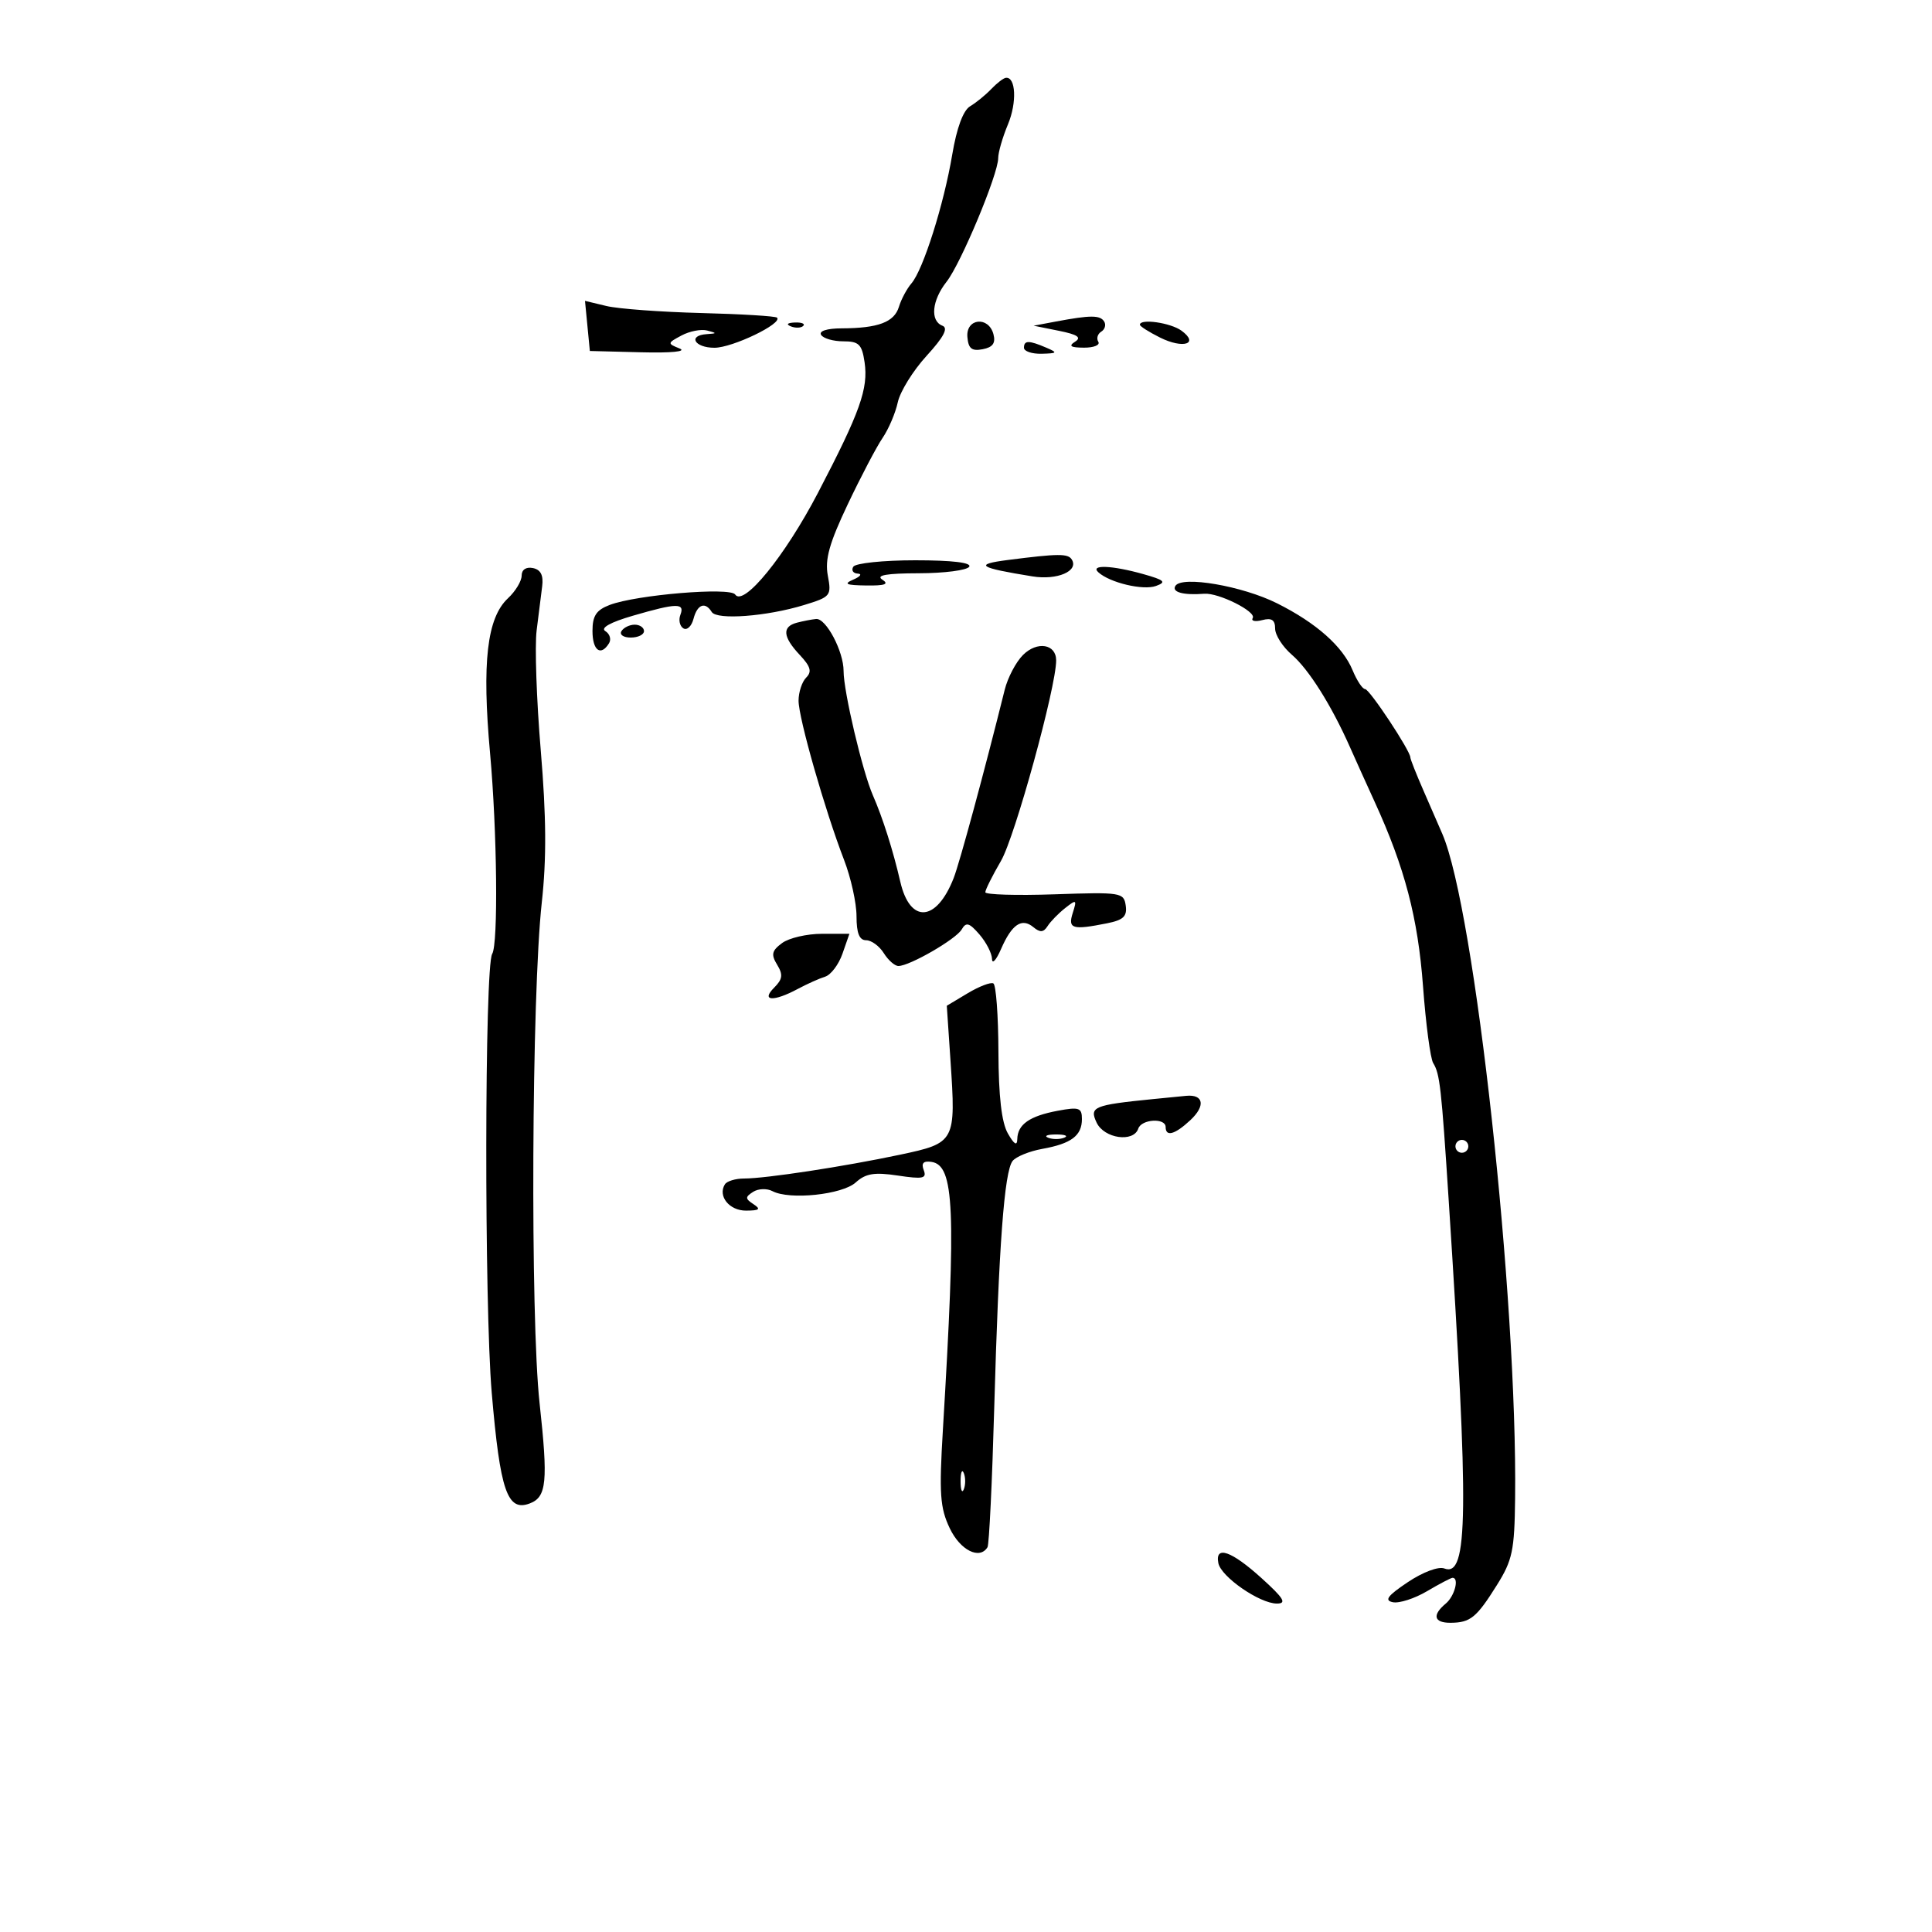 <svg xmlns="http://www.w3.org/2000/svg" width="300" height="300" viewBox="0 0 300 300" version="1.1">
	<path d="M 153.912 13.833 C 153.039 14.750, 151.567 15.950, 150.640 16.500 C 149.565 17.138, 148.561 19.851, 147.864 24 C 146.566 31.728, 143.346 41.901, 141.532 44 C 140.820 44.825, 139.943 46.464, 139.585 47.642 C 138.859 50.028, 136.366 50.966, 130.691 50.986 C 128.409 50.995, 127.130 51.401, 127.500 52 C 127.840 52.550, 129.390 53, 130.946 53 C 133.371 53, 133.841 53.463, 134.252 56.250 C 134.854 60.338, 133.556 63.977, 127.027 76.500 C 121.890 86.352, 115.442 94.272, 114.154 92.312 C 113.387 91.145, 98.825 92.356, 94.682 93.931 C 92.589 94.727, 92 95.614, 92 97.975 C 92 101.010, 93.285 101.967, 94.569 99.888 C 94.947 99.277, 94.689 98.426, 93.996 97.998 C 93.199 97.505, 94.770 96.627, 98.272 95.609 C 105.108 93.622, 106.368 93.598, 105.651 95.468 C 105.341 96.275, 105.548 97.221, 106.111 97.569 C 106.674 97.917, 107.382 97.256, 107.684 96.101 C 108.276 93.837, 109.496 93.376, 110.518 95.029 C 111.306 96.304, 119.035 95.725, 124.827 93.957 C 128.992 92.687, 129.132 92.515, 128.543 89.378 C 128.070 86.858, 128.772 84.347, 131.638 78.309 C 133.676 74.014, 136.111 69.375, 137.048 68 C 137.985 66.625, 139.047 64.134, 139.408 62.464 C 139.769 60.794, 141.779 57.553, 143.875 55.260 C 146.550 52.333, 147.285 50.940, 146.342 50.578 C 144.397 49.831, 144.696 46.656, 146.986 43.744 C 149.210 40.917, 155 27.051, 155 24.551 C 155 23.663, 155.682 21.303, 156.516 19.307 C 157.929 15.926, 157.743 11.893, 156.183 12.083 C 155.807 12.129, 154.786 12.917, 153.912 13.833 M 91.215 50.609 L 91.592 54.500 99.546 54.703 C 104.276 54.824, 106.698 54.583, 105.522 54.110 C 103.608 53.340, 103.618 53.275, 105.825 52.094 C 107.079 51.423, 108.869 51.075, 109.802 51.321 C 111.355 51.730, 111.350 51.778, 109.750 51.884 C 106.754 52.083, 107.835 54, 110.943 54 C 113.736 54, 121.565 50.232, 120.657 49.324 C 120.422 49.089, 115.115 48.765, 108.865 48.606 C 102.614 48.446, 96.001 47.956, 94.169 47.517 L 90.838 46.718 91.215 50.609 M 164 49.919 L 160.500 50.575 164.431 51.367 C 167.328 51.950, 167.985 52.397, 166.931 53.064 C 165.878 53.730, 166.242 53.973, 168.309 53.985 C 169.854 53.993, 170.859 53.581, 170.543 53.069 C 170.226 52.557, 170.432 51.851, 171 51.500 C 171.568 51.149, 171.774 50.443, 171.457 49.931 C 170.831 48.918, 169.357 48.915, 164 49.919 M 122.813 50.683 C 123.534 50.972, 124.397 50.936, 124.729 50.604 C 125.061 50.272, 124.471 50.036, 123.417 50.079 C 122.252 50.127, 122.015 50.364, 122.813 50.683 M 150.215 52.322 C 150.364 54.131, 150.889 54.553, 152.585 54.228 C 154.156 53.928, 154.625 53.281, 154.265 51.906 C 153.518 49.048, 149.974 49.413, 150.215 52.322 M 177 50.427 C 177 50.661, 178.405 51.554, 180.121 52.411 C 183.730 54.211, 186.270 53.402, 183.460 51.347 C 181.769 50.111, 177 49.431, 177 50.427 M 159 54 C 159 54.550, 160.238 54.968, 161.750 54.930 C 164.187 54.867, 164.272 54.762, 162.500 54 C 159.769 52.826, 159 52.826, 159 54 M 156.500 86.955 C 151.167 87.639, 151.931 88.148, 160.326 89.502 C 164.164 90.121, 167.536 88.676, 166.430 86.887 C 165.844 85.938, 164.353 85.948, 156.500 86.955 M 132.500 88 C 132.160 88.550, 132.471 89.032, 133.191 89.070 C 133.911 89.109, 133.600 89.527, 132.500 90 C 130.929 90.675, 131.357 90.871, 134.500 90.914 C 137.434 90.955, 138.100 90.711, 137 90 C 135.955 89.324, 137.679 89.026, 142.691 89.015 C 146.646 89.007, 150.160 88.550, 150.500 88 C 150.895 87.362, 147.863 87, 142.118 87 C 137.168 87, 132.840 87.450, 132.500 88 M 81 89.388 C 81 90.232, 80.048 91.809, 78.883 92.894 C 75.614 95.940, 74.817 102.843, 76.100 117 C 77.193 129.056, 77.377 146.581, 76.427 148.118 C 75.243 150.034, 75.189 202.605, 76.356 216.274 C 77.662 231.554, 78.779 234.789, 82.284 233.444 C 84.886 232.446, 85.117 230.054, 83.788 217.905 C 82.329 204.567, 82.549 154.444, 84.129 140.129 C 84.876 133.364, 84.831 126.803, 83.969 116.531 C 83.312 108.706, 83.023 100.323, 83.327 97.902 C 83.631 95.481, 84.020 92.389, 84.190 91.031 C 84.404 89.323, 83.961 88.453, 82.750 88.208 C 81.690 87.993, 81 88.458, 81 89.388 M 170.550 88.864 C 172.336 90.487, 177.498 91.712, 179.500 90.988 C 181.169 90.384, 180.839 90.078, 177.500 89.138 C 172.695 87.784, 169.212 87.647, 170.550 88.864 M 182.515 90.975 C 181.912 91.952, 183.750 92.452, 187 92.197 C 189.223 92.023, 195.130 94.981, 194.522 95.965 C 194.233 96.432, 194.898 96.578, 195.999 96.290 C 197.463 95.907, 198 96.259, 198 97.602 C 198 98.611, 199.170 100.442, 200.600 101.670 C 203.220 103.922, 206.756 109.542, 209.615 116 C 210.468 117.925, 212.195 121.750, 213.454 124.500 C 218.134 134.721, 220.176 142.511, 220.966 153.148 C 221.400 159.004, 222.111 164.370, 222.544 165.071 C 223.584 166.754, 223.813 168.789, 224.960 186.500 C 228.108 235.123, 227.989 244.977, 224.274 243.552 C 223.364 243.203, 220.937 244.114, 218.593 245.684 C 215.450 247.789, 214.914 248.510, 216.283 248.792 C 217.263 248.994, 219.651 248.223, 221.590 247.080 C 223.528 245.936, 225.314 245, 225.557 245 C 226.622 245, 225.865 247.868, 224.500 249 C 222.346 250.788, 222.651 252.002, 225.250 251.985 C 228.319 251.964, 229.267 251.193, 232.430 246.143 C 234.856 242.271, 235.172 240.770, 235.265 232.643 C 235.622 201.471, 229.029 141.267, 223.969 129.500 C 223.496 128.400, 222.185 125.387, 221.055 122.805 C 219.925 120.223, 219 117.890, 219 117.621 C 219 116.580, 212.661 107, 211.972 107 C 211.571 107, 210.700 105.691, 210.038 104.091 C 208.496 100.369, 204.402 96.737, 198.314 93.688 C 192.905 90.980, 183.510 89.366, 182.515 90.975 M 123.750 96.689 C 121.407 97.302, 121.545 98.887, 124.187 101.699 C 125.874 103.495, 126.102 104.298, 125.187 105.213 C 124.534 105.866, 124 107.482, 124 108.804 C 124 111.497, 128.101 125.848, 131.062 133.519 C 132.128 136.280, 133 140.217, 133 142.269 C 133 144.909, 133.436 146, 134.492 146 C 135.312 146, 136.545 146.900, 137.232 148 C 137.919 149.100, 138.942 150, 139.505 150 C 141.251 150, 148.455 145.837, 149.332 144.321 C 150.017 143.139, 150.505 143.277, 152.082 145.095 C 153.137 146.311, 154.018 148.025, 154.039 148.903 C 154.061 149.781, 154.691 149.092, 155.440 147.370 C 157.116 143.520, 158.661 142.474, 160.463 143.969 C 161.505 144.834, 162.040 144.794, 162.669 143.805 C 163.126 143.087, 164.352 141.829, 165.394 141.008 C 167.154 139.622, 167.238 139.675, 166.577 141.758 C 165.791 144.233, 166.509 144.448, 171.927 143.365 C 174.438 142.862, 175.040 142.286, 174.802 140.615 C 174.512 138.585, 174.068 138.515, 163.750 138.869 C 157.838 139.071, 153 138.926, 153 138.547 C 153 138.167, 154.095 135.976, 155.432 133.678 C 157.596 129.960, 164 106.695, 164 102.550 C 164 99.990, 161.047 99.509, 158.845 101.710 C 157.752 102.803, 156.477 105.229, 156.012 107.099 C 152.884 119.688, 149.023 133.935, 148.093 136.325 C 145.424 143.177, 141.306 143.471, 139.798 136.918 C 138.683 132.075, 137.071 126.990, 135.543 123.500 C 133.922 119.800, 130.980 107.322, 130.992 104.200 C 131.003 101.152, 128.267 95.970, 126.724 96.116 C 126.051 96.180, 124.713 96.438, 123.750 96.689 M 96.500 98 C 96.160 98.550, 96.809 99, 97.941 99 C 99.073 99, 100 98.550, 100 98 C 100 97.450, 99.352 97, 98.559 97 C 97.766 97, 96.840 97.450, 96.500 98 M 121.441 146.439 C 119.839 147.627, 119.705 148.214, 120.673 149.802 C 121.616 151.349, 121.525 152.047, 120.209 153.363 C 118.110 155.461, 120.109 155.580, 123.846 153.578 C 125.306 152.797, 127.231 151.932, 128.124 151.658 C 129.018 151.384, 130.232 149.773, 130.822 148.080 L 131.896 145 127.639 145 C 125.298 145, 122.509 145.648, 121.441 146.439 M 150.259 154.232 L 147.018 156.173 147.592 164.688 C 148.443 177.308, 148.351 177.479, 139.761 179.301 C 131.085 181.140, 118.907 183, 115.540 183 C 114.208 183, 112.865 183.409, 112.556 183.910 C 111.426 185.739, 113.257 188, 115.857 187.985 C 117.943 187.973, 118.184 187.762, 117 186.985 C 115.698 186.130, 115.691 185.877, 116.946 185.070 C 117.741 184.558, 119.091 184.509, 119.946 184.961 C 122.600 186.364, 130.779 185.510, 132.878 183.610 C 134.425 182.211, 135.764 181.992, 139.424 182.541 C 143.325 183.126, 143.936 182.997, 143.436 181.693 C 143.024 180.621, 143.385 180.233, 144.624 180.415 C 148.194 180.939, 148.480 187.603, 146.410 222.049 C 145.815 231.952, 145.966 234.126, 147.472 237.299 C 149.098 240.726, 152.120 242.246, 153.340 240.250 C 153.592 239.838, 154.061 230.127, 154.382 218.672 C 155.089 193.470, 155.948 181.908, 157.235 180.276 C 157.766 179.604, 159.843 178.757, 161.850 178.396 C 166.354 177.586, 168 176.346, 168 173.766 C 168 172.010, 167.561 171.859, 164.250 172.478 C 159.879 173.295, 158.014 174.599, 157.965 176.872 C 157.940 177.992, 157.483 177.720, 156.500 176 C 155.526 174.296, 155.060 170.253, 155.035 163.309 C 155.016 157.704, 154.662 152.932, 154.250 152.704 C 153.838 152.477, 152.042 153.164, 150.259 154.232 M 179 170.670 C 169.799 171.590, 169.127 171.871, 170.283 174.319 C 171.451 176.794, 176.017 177.451, 176.750 175.250 C 177.243 173.770, 181 173.549, 181 175 C 181 176.574, 182.431 176.178, 184.834 173.940 C 187.220 171.717, 186.912 169.903, 184.191 170.160 C 183.261 170.248, 180.925 170.477, 179 170.670 M 162.750 176.662 C 163.438 176.940, 164.563 176.940, 165.250 176.662 C 165.938 176.385, 165.375 176.158, 164 176.158 C 162.625 176.158, 162.063 176.385, 162.750 176.662 M 226 178 C 226 178.550, 226.450 179, 227 179 C 227.550 179, 228 178.550, 228 178 C 228 177.450, 227.550 177, 227 177 C 226.450 177, 226 177.450, 226 178 M 149.158 230 C 149.158 231.375, 149.385 231.938, 149.662 231.250 C 149.940 230.563, 149.940 229.438, 149.662 228.750 C 149.385 228.063, 149.158 228.625, 149.158 230 M 189.184 242.715 C 189.594 244.845, 195.605 249, 198.276 249 C 199.847 249, 199.350 248.180, 195.879 245.041 C 191.203 240.814, 188.646 239.925, 189.184 242.715" stroke="none" fill="black" fill-rule="evenodd"/>
</svg>